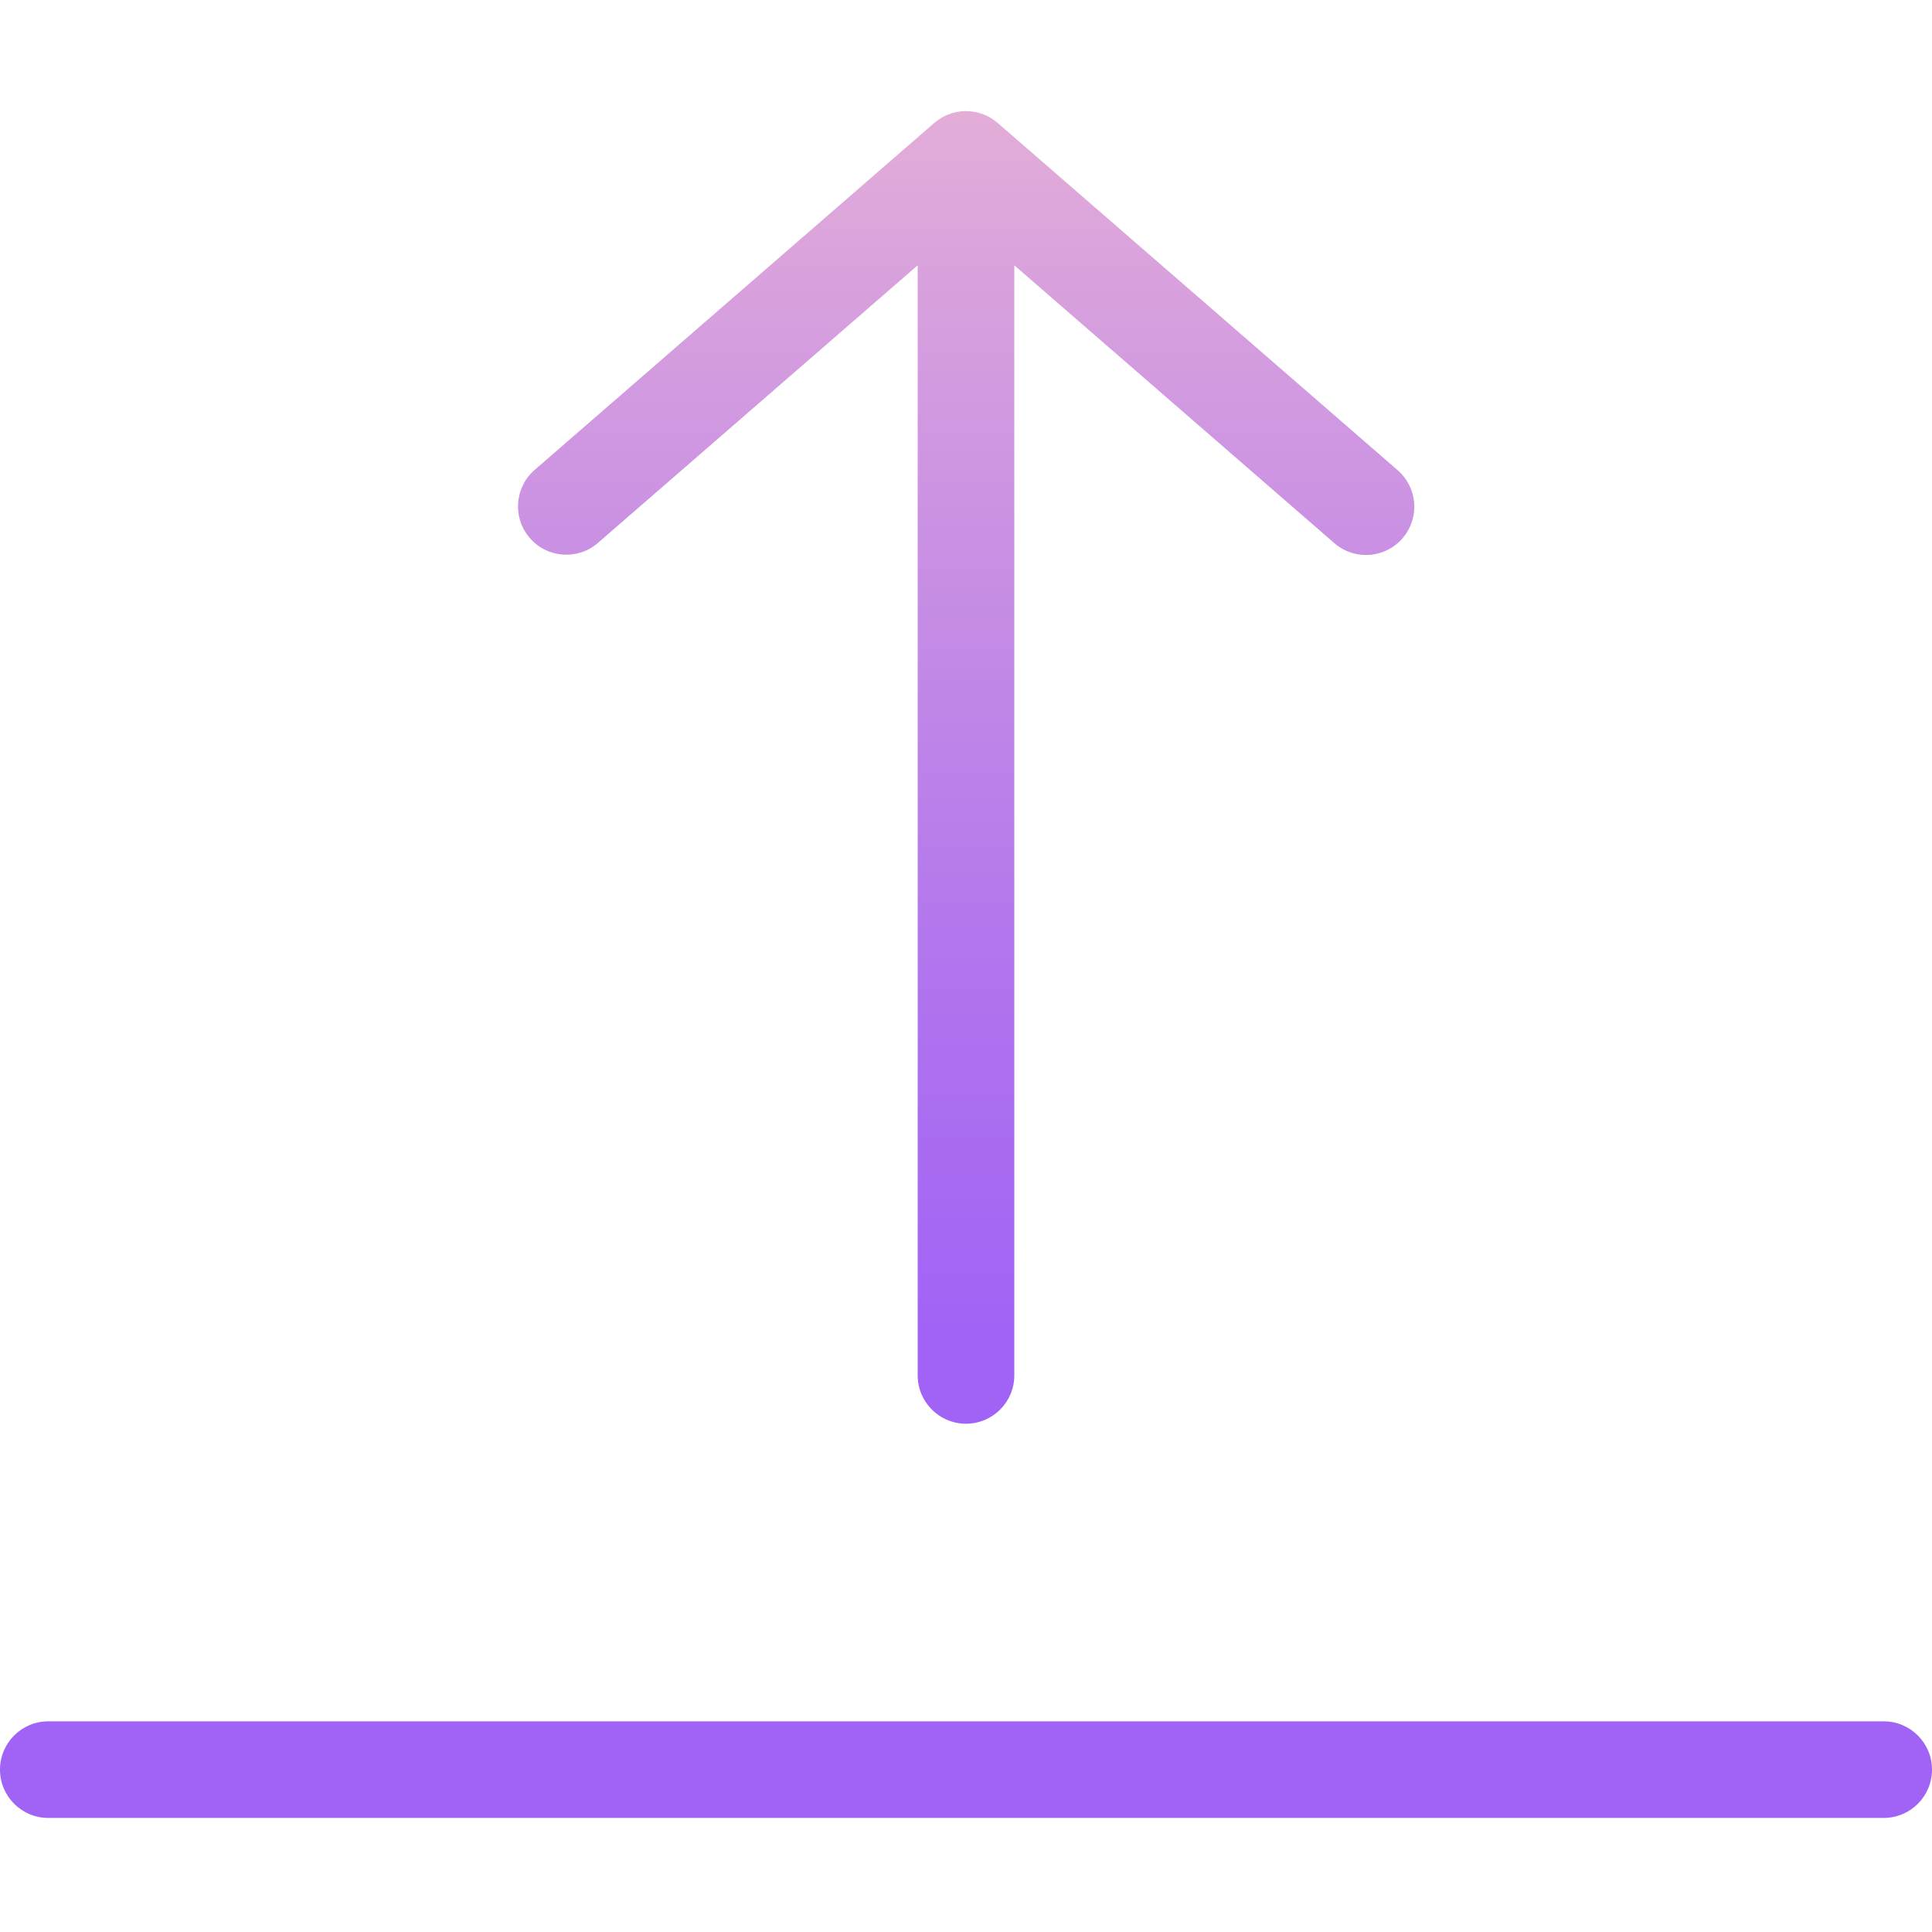 <svg height="400pt" viewBox="0 -23 400 400" width="400pt" xmlns="http://www.w3.org/2000/svg" xmlns:xlink="http://www.w3.org/1999/xlink"><linearGradient id="a" gradientTransform="matrix(1 0 0 -1 -56 419.692)" gradientUnits="userSpaceOnUse" x1="256" x2="256" y1="3.998" y2="508.995"><stop offset=".322" stop-color="#a163f5"/><stop offset=".466" stop-color="#b074ee"/><stop offset=".752" stop-color="#d8a1dd"/><stop offset=".898" stop-color="#efbad3"/></linearGradient><g fill="url(#a)"><path d="m390 333.383h-380c-5.523 0-10 4.477-10 10 0 5.523 4.477 10 10 10h380c5.523 0 10-4.477 10-10 0-5.523-4.477-10-10-10zm0 0"/><path d="m123.922 89.293 66.078-57.367v229.84c0 5.523 4.477 10 10 10s10-4.477 10-10v-229.84l66.078 57.367c2.656 2.422 6.406 3.23 9.824 2.121 3.422-1.109 5.98-3.969 6.707-7.488s-.492-7.16-3.191-9.535c-.078-.066-.152-.133-.23-.199l-82.633-71.742c-.031-.027-.066-.051-.098-.078-.113-.102-.234-.188-.352-.277-.121-.09-.262-.199-.402-.301-.137-.102-.242-.16-.367-.238-.141-.09-.281-.18-.426-.262-.129-.07-.258-.137-.391-.203-.129-.07-.293-.148-.441-.215-.145-.066-.273-.117-.414-.176-.141-.055-.301-.113-.453-.164-.152-.051-.285-.098-.434-.137-.145-.039-.316-.086-.477-.125-.145-.031-.285-.066-.43-.094-.184-.035-.367-.059-.555-.086-.125-.016-.246-.035-.371-.047-.301-.031-.605-.047-.91-.047h-.074c-.301 0-.605.016-.91.047-.125.012-.246.031-.371.047-.188.027-.371.051-.555.086-.145.027-.285.062-.43.094-.16.039-.32.078-.477.125-.16.047-.289.09-.434.137-.145.051-.301.105-.453.164-.152.062-.277.113-.418.176-.137.062-.297.141-.438.215-.141.07-.262.133-.391.203-.145.082-.285.172-.426.262-.125.078-.25.156-.371.238-.117.086-.266.199-.398.301-.133.098-.238.18-.352.277-.031.027-.066.051-.098.078l-82.629 71.742c-4.227 3.559-4.766 9.871-1.207 14.094 3.559 4.227 9.871 4.766 14.094 1.207.074-.066.148-.133.223-.199zm0 0"/></g></svg>